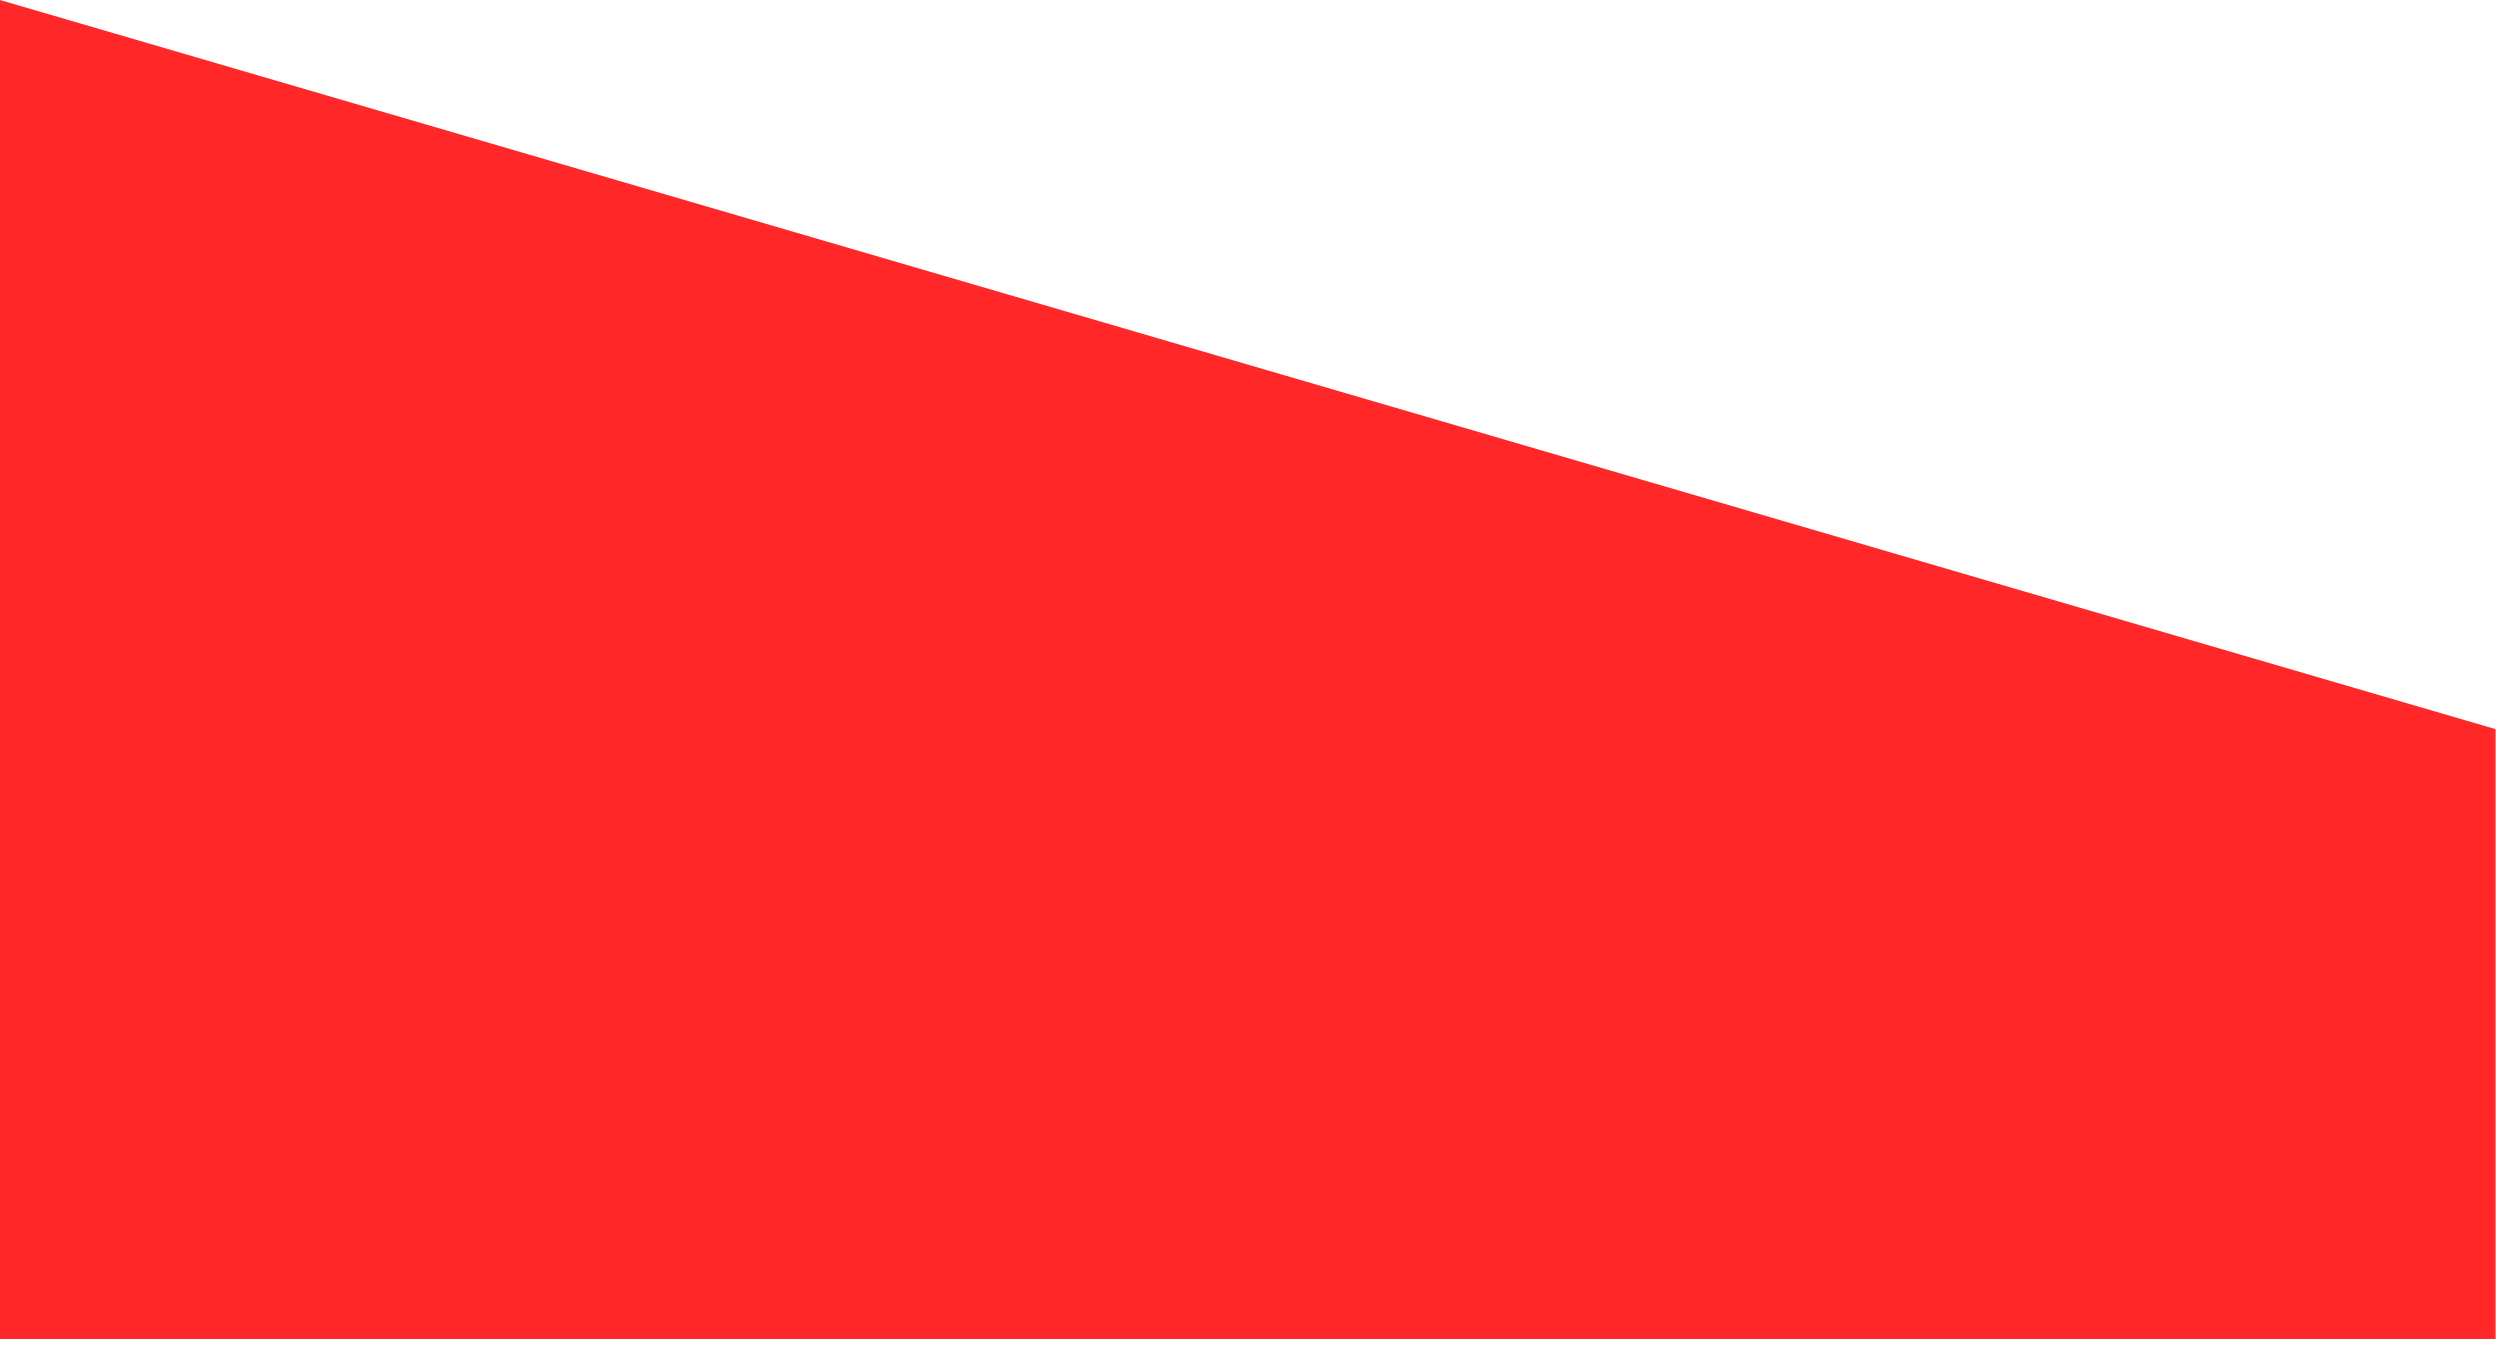 <?xml version="1.0" encoding="UTF-8"?><!DOCTYPE svg PUBLIC "-//W3C//DTD SVG 1.1//EN" "http://www.w3.org/Graphics/SVG/1.1/DTD/svg11.dtd"><!--Creator: CorelDRAW 2017--><svg xmlns="http://www.w3.org/2000/svg" xml:space="preserve" width="100%" height="100%" version="1.1" style="shape-rendering:geometricPrecision;text-rendering:geometricPrecision;image-rendering:optimizeQuality;fill-rule:evenodd;clip-rule:evenodd" viewBox="0 0 13.2 7.1" xmlns:xlink="http://www.w3.org/1999/xlink"><defs><style type="text/css"><![CDATA[
    .fil0 {fill:#FF2727}
   ]]></style></defs><g id="Camada_x0020_1"><polygon class="fil0" points="13.177,3.85 -0,0 -0,7.07 13.177,7.07 "/></g></svg>